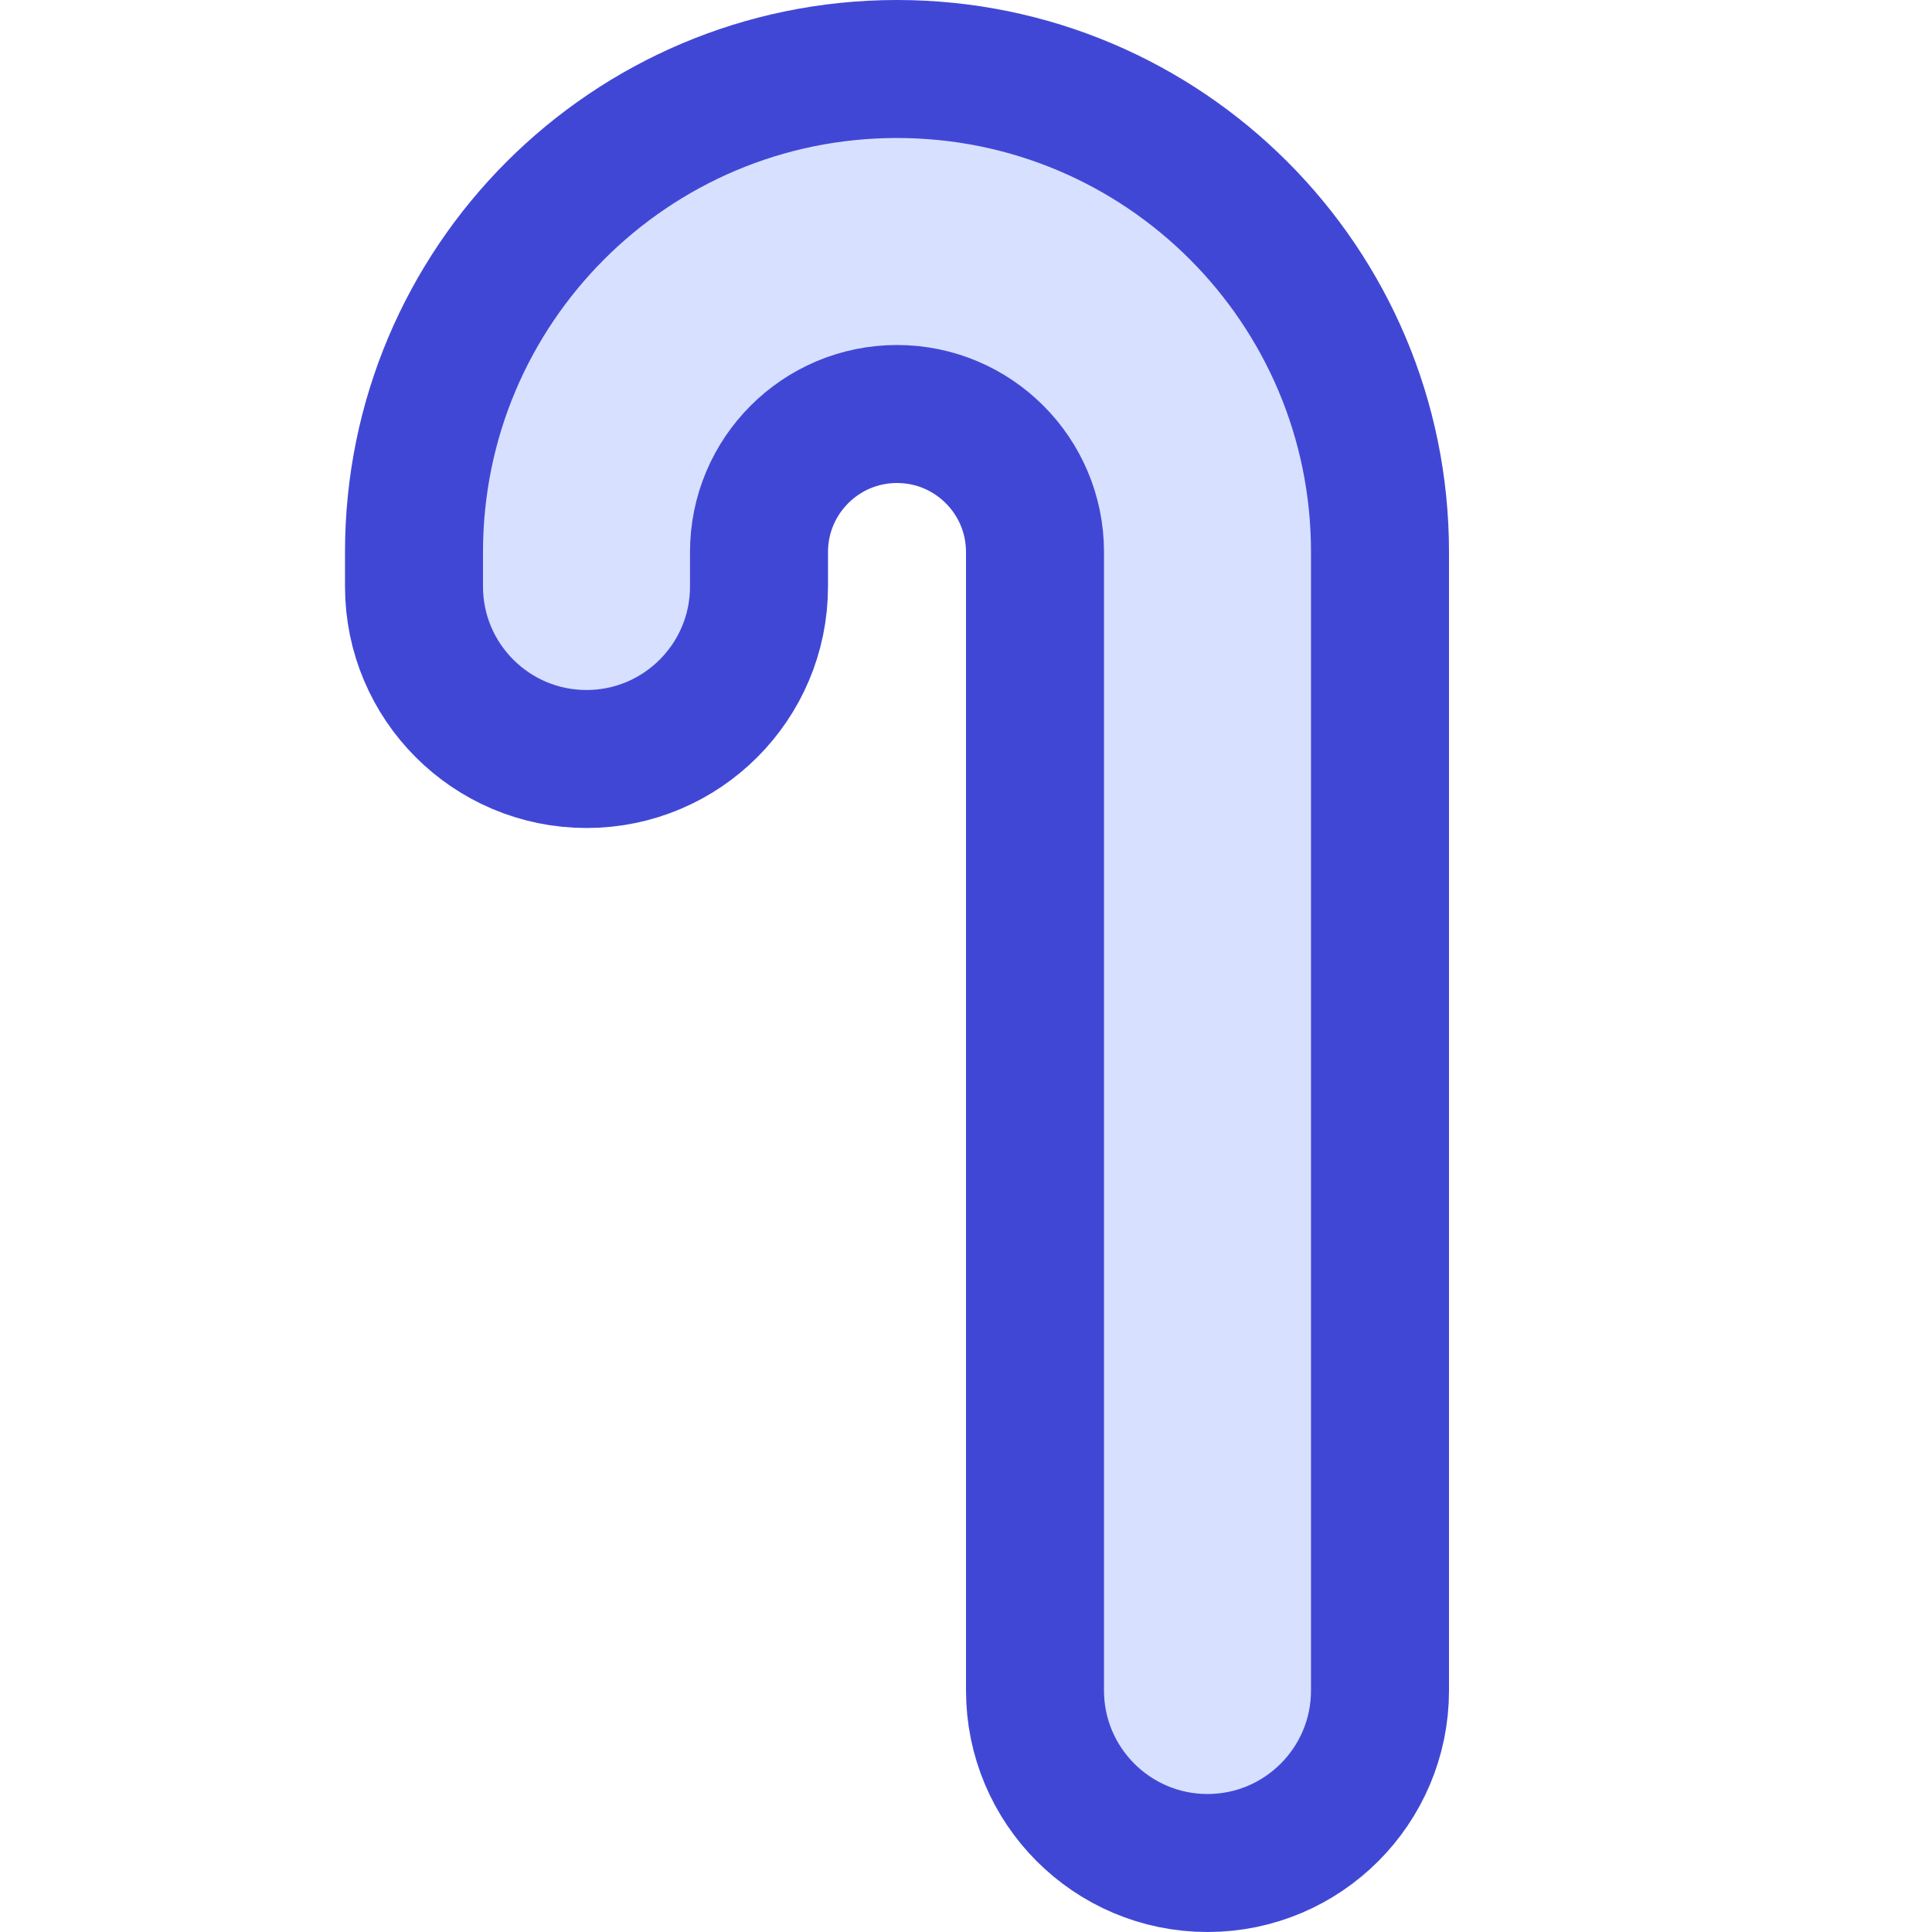 <svg xmlns="http://www.w3.org/2000/svg" fill="none" viewBox="0 0 14 14" id="Cane--Streamline-Core">
  <desc>
    Cane Streamline Icon: https://streamlinehq.com
  </desc>
  <g id="cane--walking-stick-cane-accessories-gentleman-accessories">
    <path id="Vector (Stroke)" fill="#d7e0ff" fill-rule="evenodd" d="M6.5 3c-0.552 0 -1 0.448 -1 1v0.25c0 0.69 -0.56 1.25 -1.25 1.25S3 4.94 3 4.25L3 4C3 2.067 4.567 0.5 6.5 0.5S10 2.067 10 4v8.25c0 0.69 -0.56 1.25 -1.25 1.25s-1.25 -0.56 -1.25 -1.25V4c0 -0.552 -0.448 -1 -1 -1Z" clip-rule="evenodd" stroke-width="1"></path>
    <path id="Vector (Stroke)_2" fill-rule="evenodd" stroke="#4147d5" stroke-linecap="round" stroke-linejoin="round" d="M6.5 3c-0.552 0 -1 0.448 -1 1v0.25c0 0.69 -0.56 1.25 -1.25 1.25S3 4.94 3 4.25L3 4C3 2.067 4.567 0.5 6.5 0.5S10 2.067 10 4v8.25c0 0.69 -0.56 1.25 -1.25 1.25s-1.25 -0.56 -1.25 -1.25V4c0 -0.552 -0.448 -1 -1 -1Z" clip-rule="evenodd" stroke-width="1"></path>
  </g>
</svg>